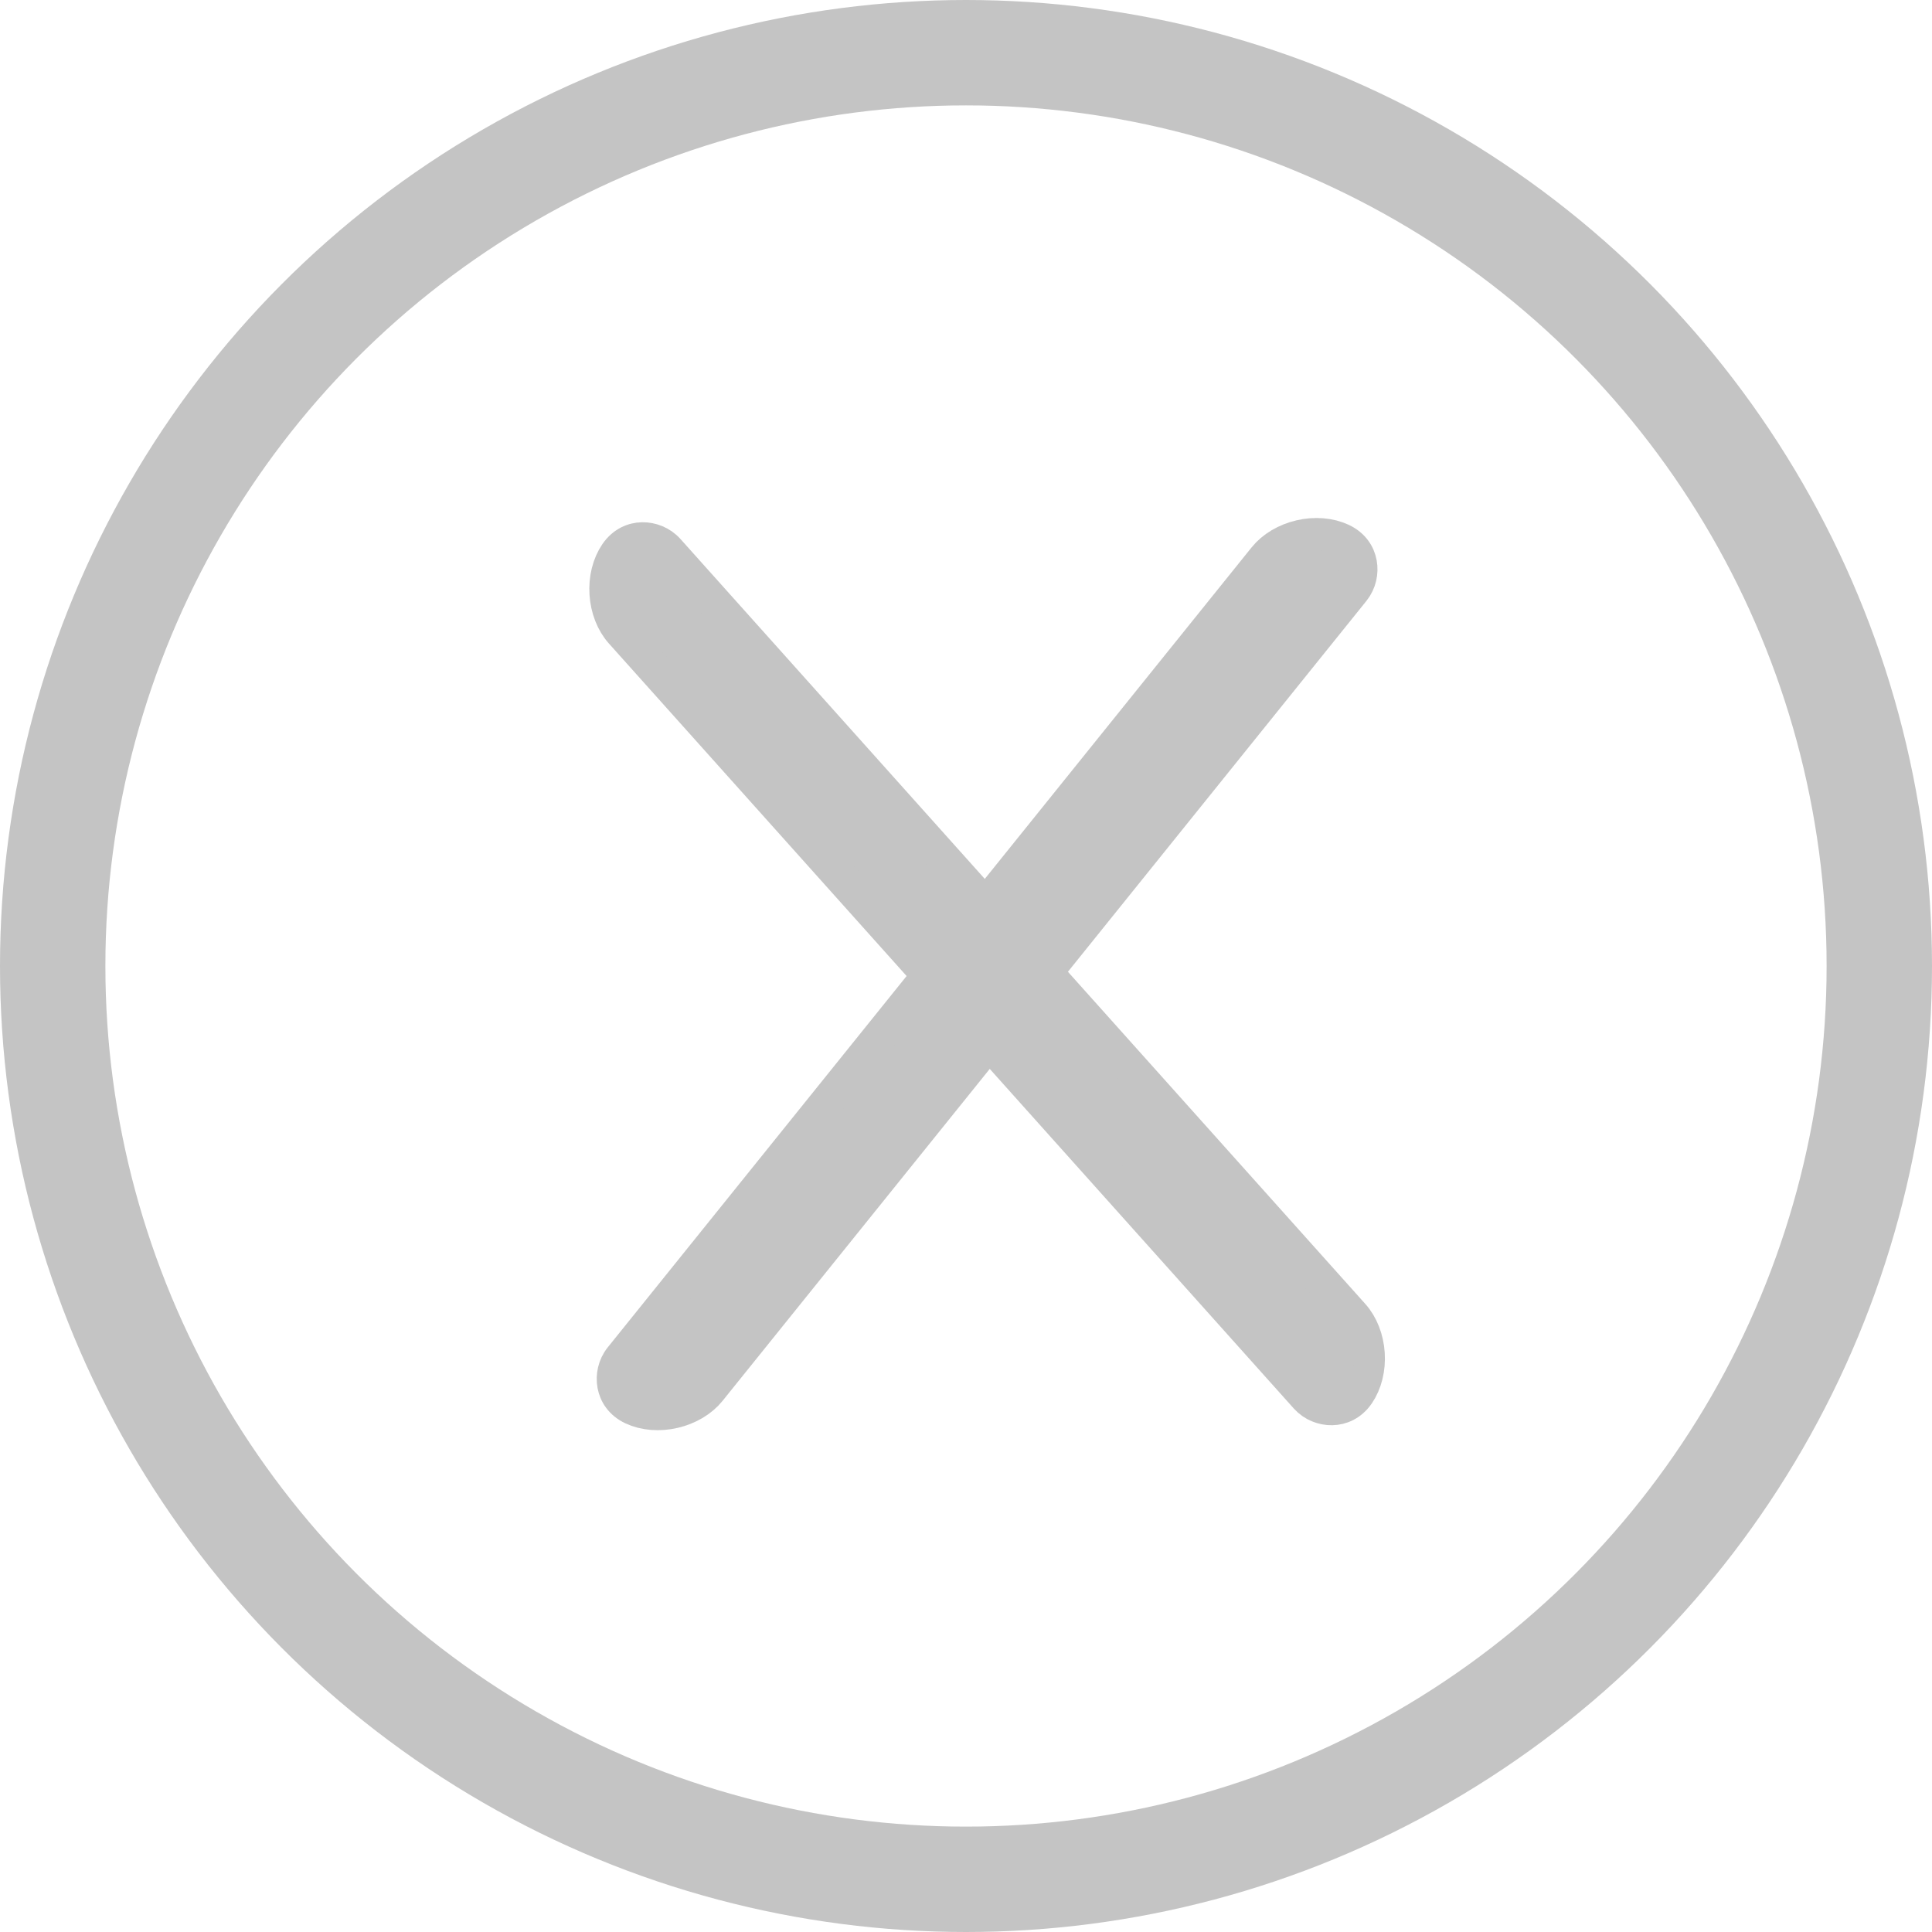 <svg width="55" height="55" viewBox="0 0 55 55" fill="none" xmlns="http://www.w3.org/2000/svg">
<circle cx="27.5" cy="27.5" r="26" stroke="#C4C4C4" stroke-width="3"/>
<rect x="0.139" y="0.601" width="2.606" height="31.837" rx="1.303" transform="matrix(0.906 0.423 -0.627 0.779 37.152 14.252)" fill="#C4C4C4" stroke="#C4C4C4"/>
<rect x="0.616" y="-0.04" width="2.606" height="31.837" rx="1.303" transform="matrix(0.565 -0.825 0.667 0.745 16.426 17.474)" fill="#C4C4C4" stroke="#C4C4C4"/>
</svg>
